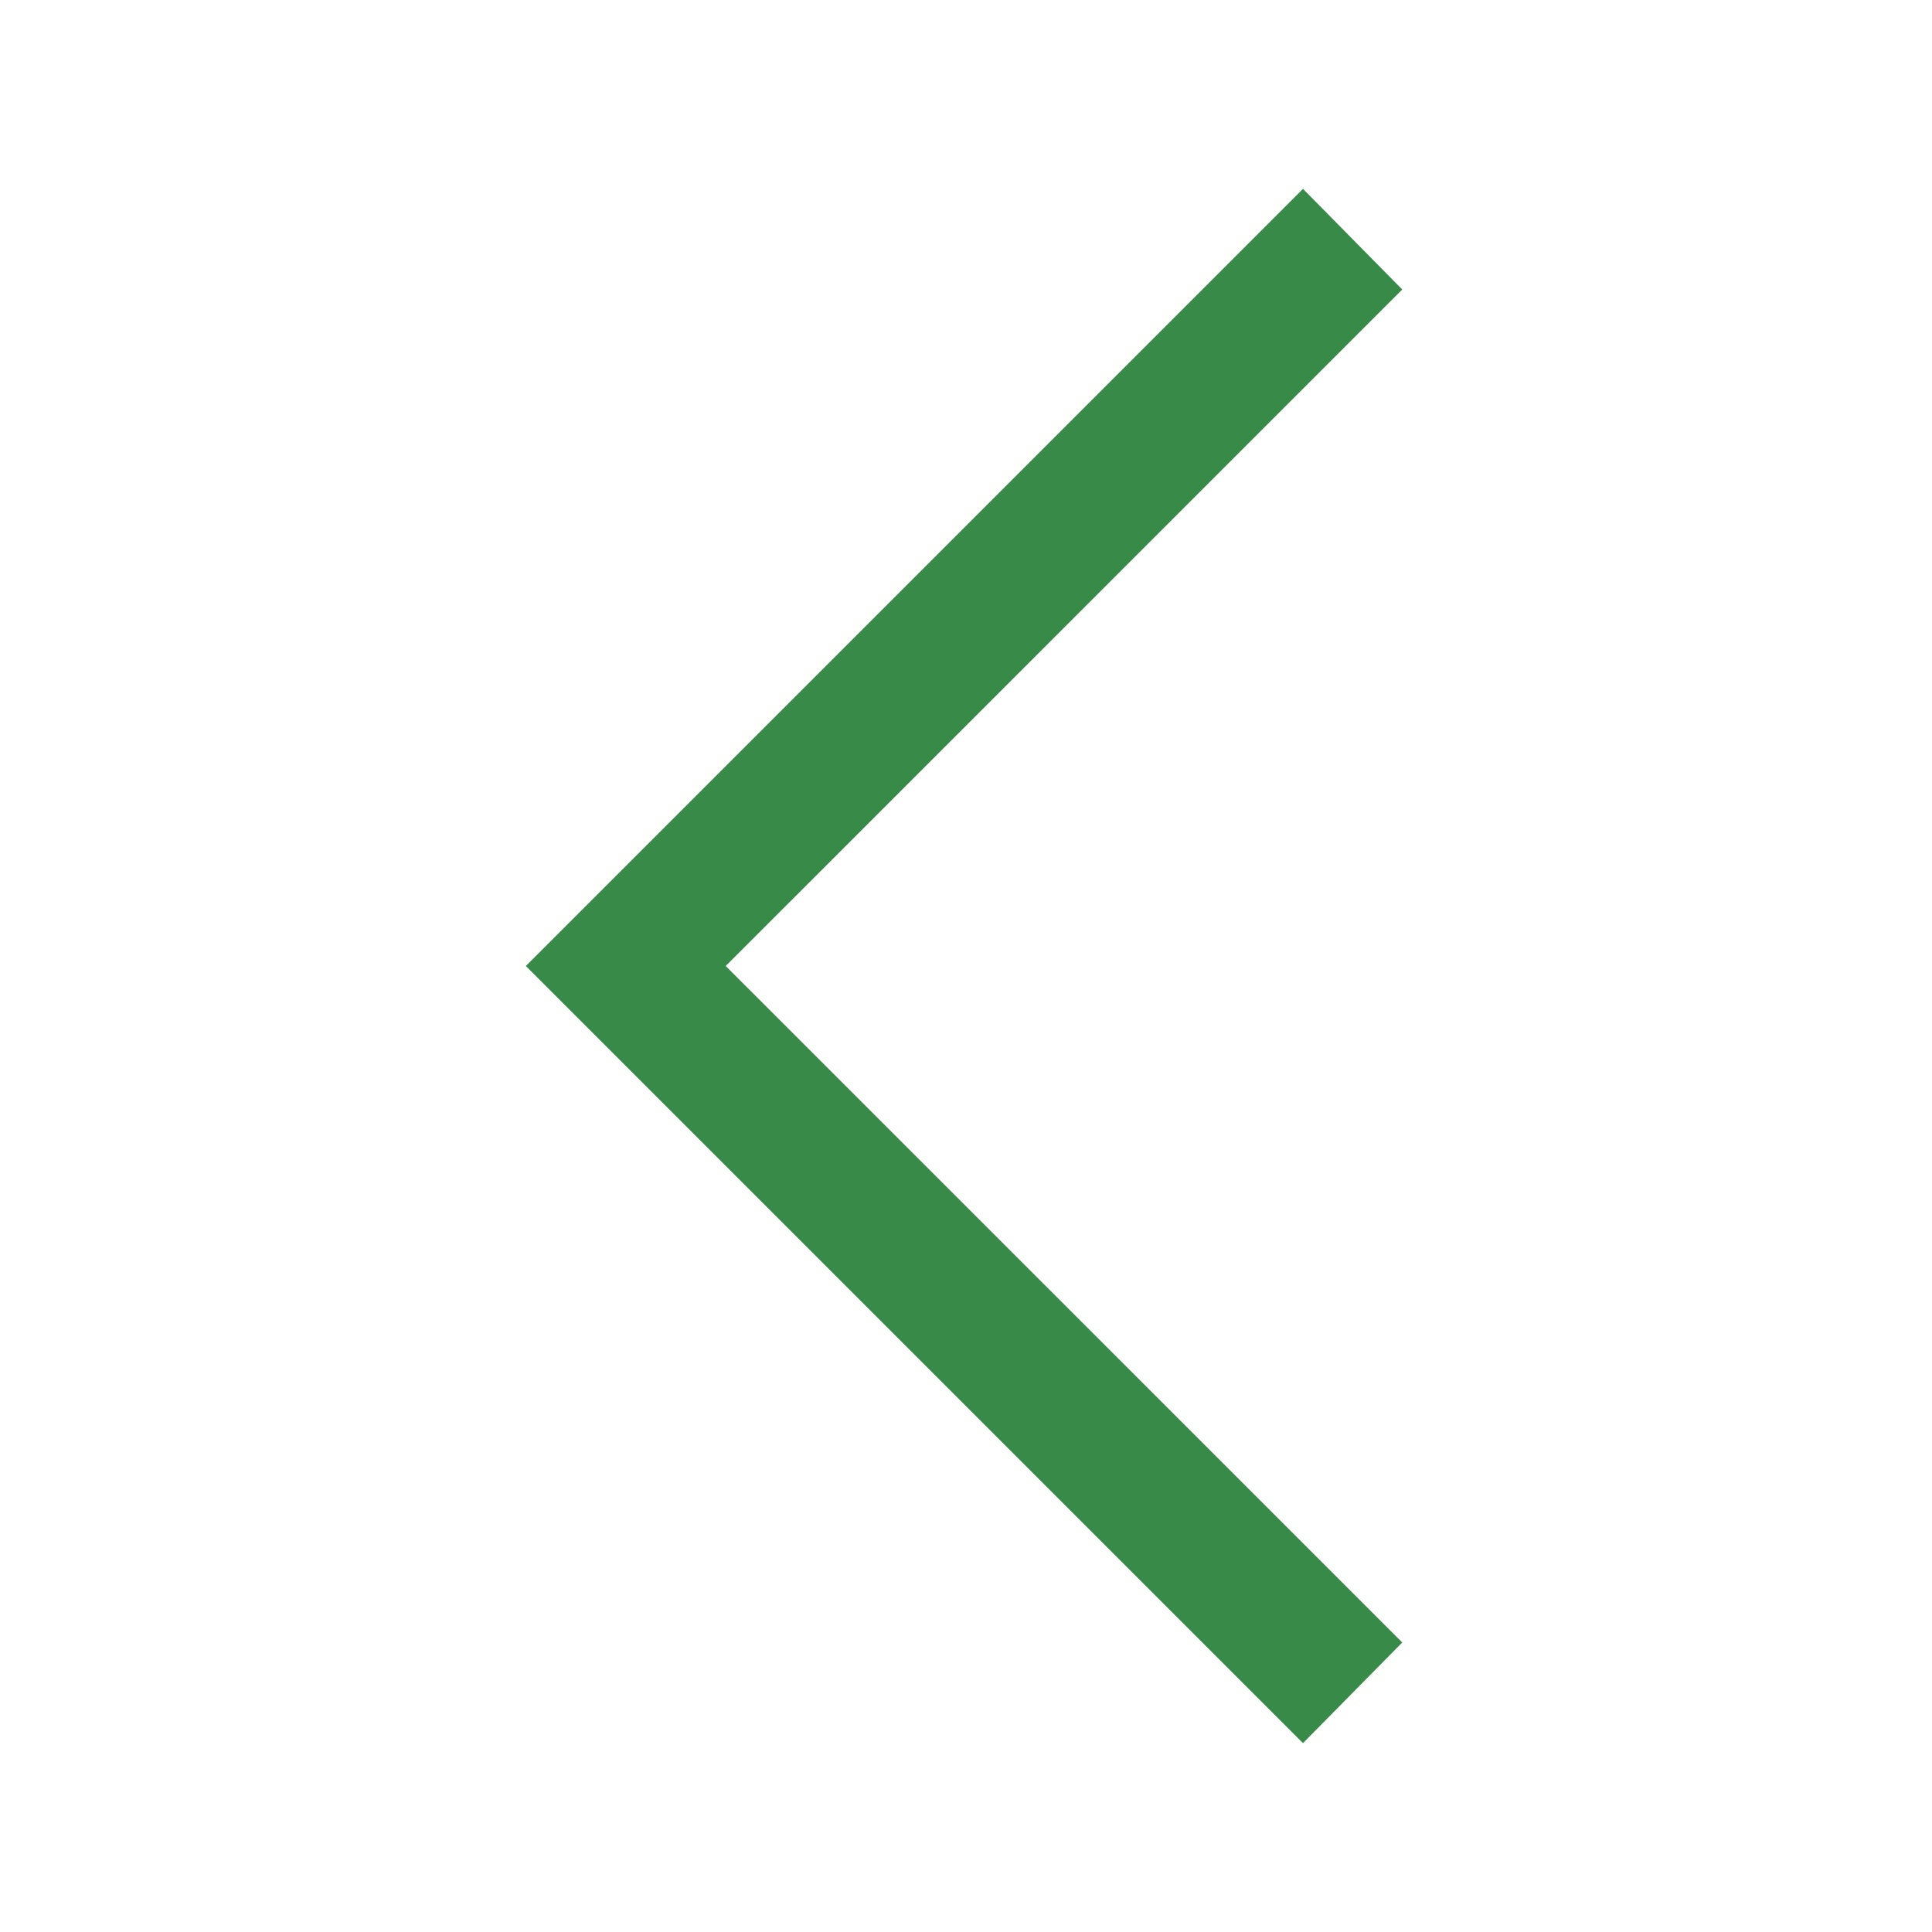 <svg width="40" height="40" viewBox="0 0 40 40" fill="none" xmlns="http://www.w3.org/2000/svg">
<mask id="mask0_2355_594" style="mask-type:alpha" maskUnits="userSpaceOnUse" x="0" y="0" width="40" height="40">
<rect width="40" height="40" fill="#D9D9D9"/>
</mask>
<g mask="url(#mask0_2355_594)">
<path d="M26.977 36.09L10.887 20L26.977 3.91L29.032 5.994L15.025 20L29.032 34.006L26.977 36.09Z" fill="#388A48"/>
</g>
</svg>
